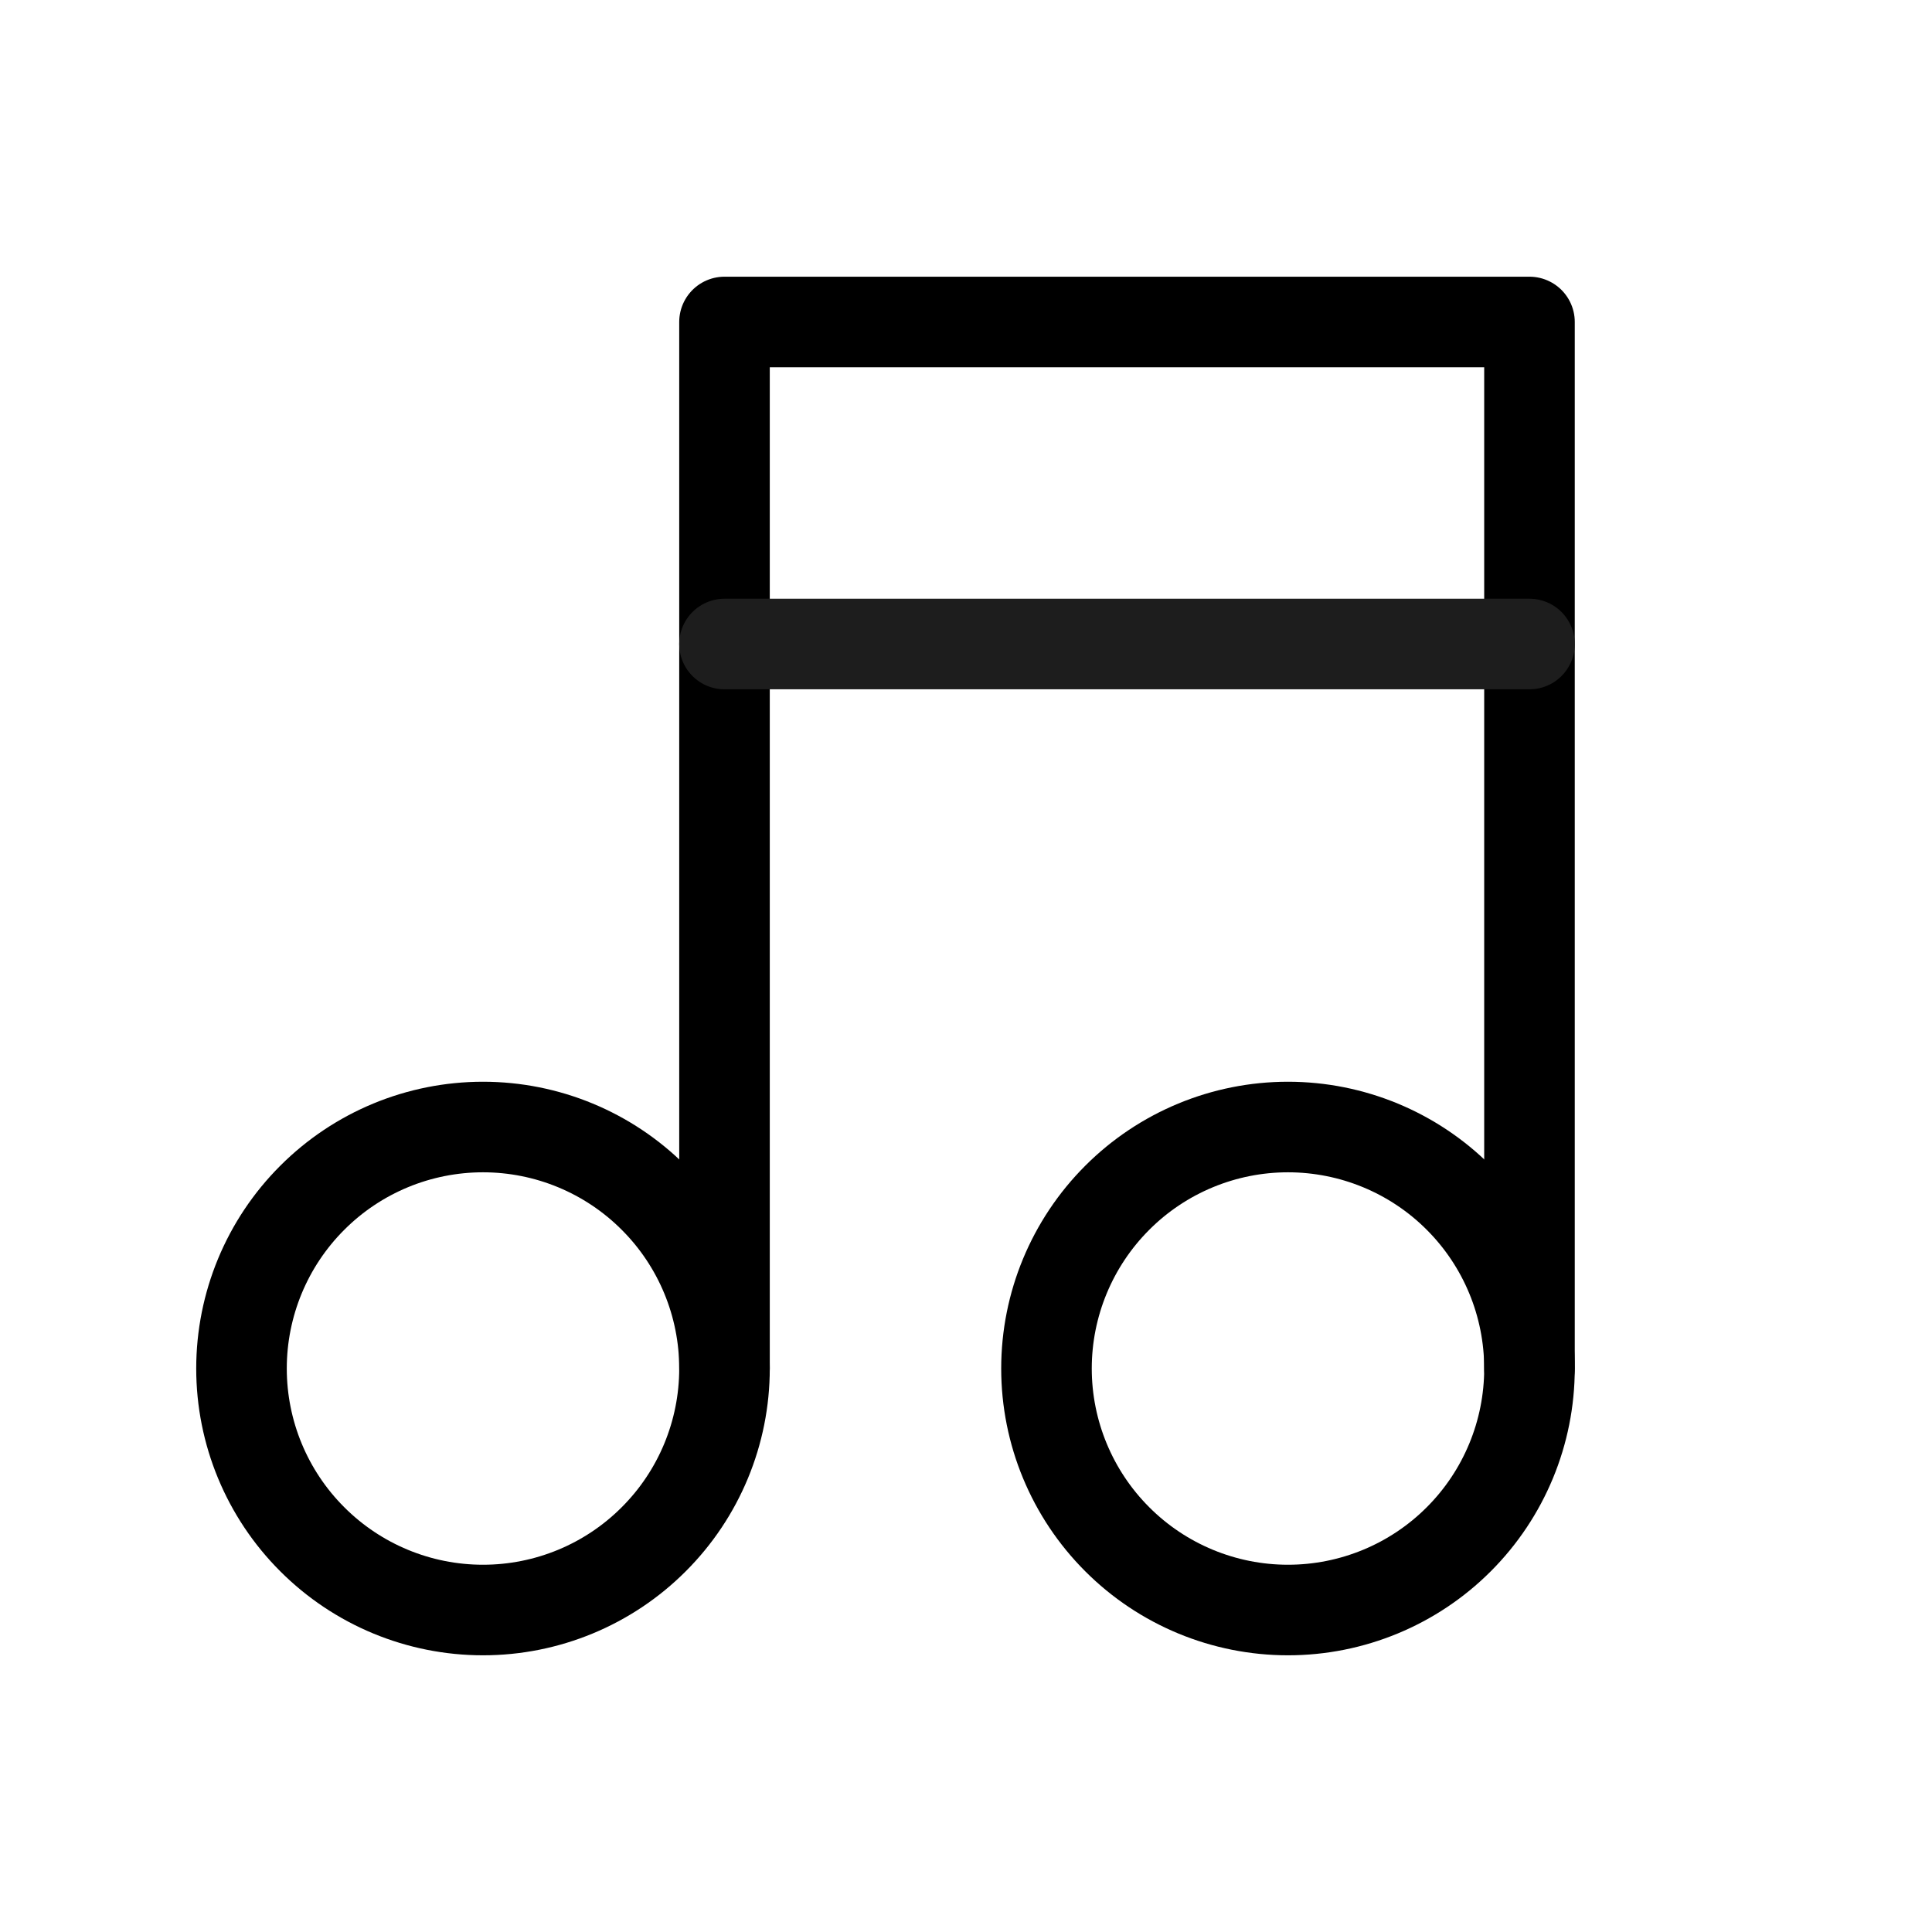 <svg width="32" height="32" viewBox="0 0 32 32" fill="none" xmlns="http://www.w3.org/2000/svg">
<g clip-path="url(#clip0_237_17302)">
<path d="M4 22.667C4 23.728 4.421 24.745 5.172 25.495C5.922 26.246 6.939 26.667 8 26.667C9.061 26.667 10.078 26.246 10.828 25.495C11.579 24.745 12 23.728 12 22.667C12 21.606 11.579 20.589 10.828 19.839C10.078 19.088 9.061 18.667 8 18.667C6.939 18.667 5.922 19.088 5.172 19.839C4.421 20.589 4 21.606 4 22.667Z" stroke="#000000" stroke-width="1.5" stroke-linecap="round" stroke-linejoin="round"/>
<path d="M17.333 22.667C17.333 23.728 17.755 24.745 18.505 25.495C19.255 26.246 20.273 26.667 21.333 26.667C22.394 26.667 23.412 26.246 24.162 25.495C24.912 24.745 25.333 23.728 25.333 22.667C25.333 21.606 24.912 20.589 24.162 19.839C23.412 19.088 22.394 18.667 21.333 18.667C20.273 18.667 19.255 19.088 18.505 19.839C17.755 20.589 17.333 21.606 17.333 22.667Z" stroke="#000000" stroke-width="1.5" stroke-linecap="round" stroke-linejoin="round"/>
<path d="M12 22.666V5.333H25.333V22.666" stroke="#000000" stroke-width="1.5" stroke-linecap="round" stroke-linejoin="round"/>
<path d="M12 10.667H25.333" stroke="#1D1D1D" stroke-width="1.5" stroke-linecap="round" stroke-linejoin="round"/>
</g>
<defs>
<clipPath id="clip0_237_17302">
<rect width="32" height="32" fill="white"/>
</clipPath>
</defs>
</svg>
